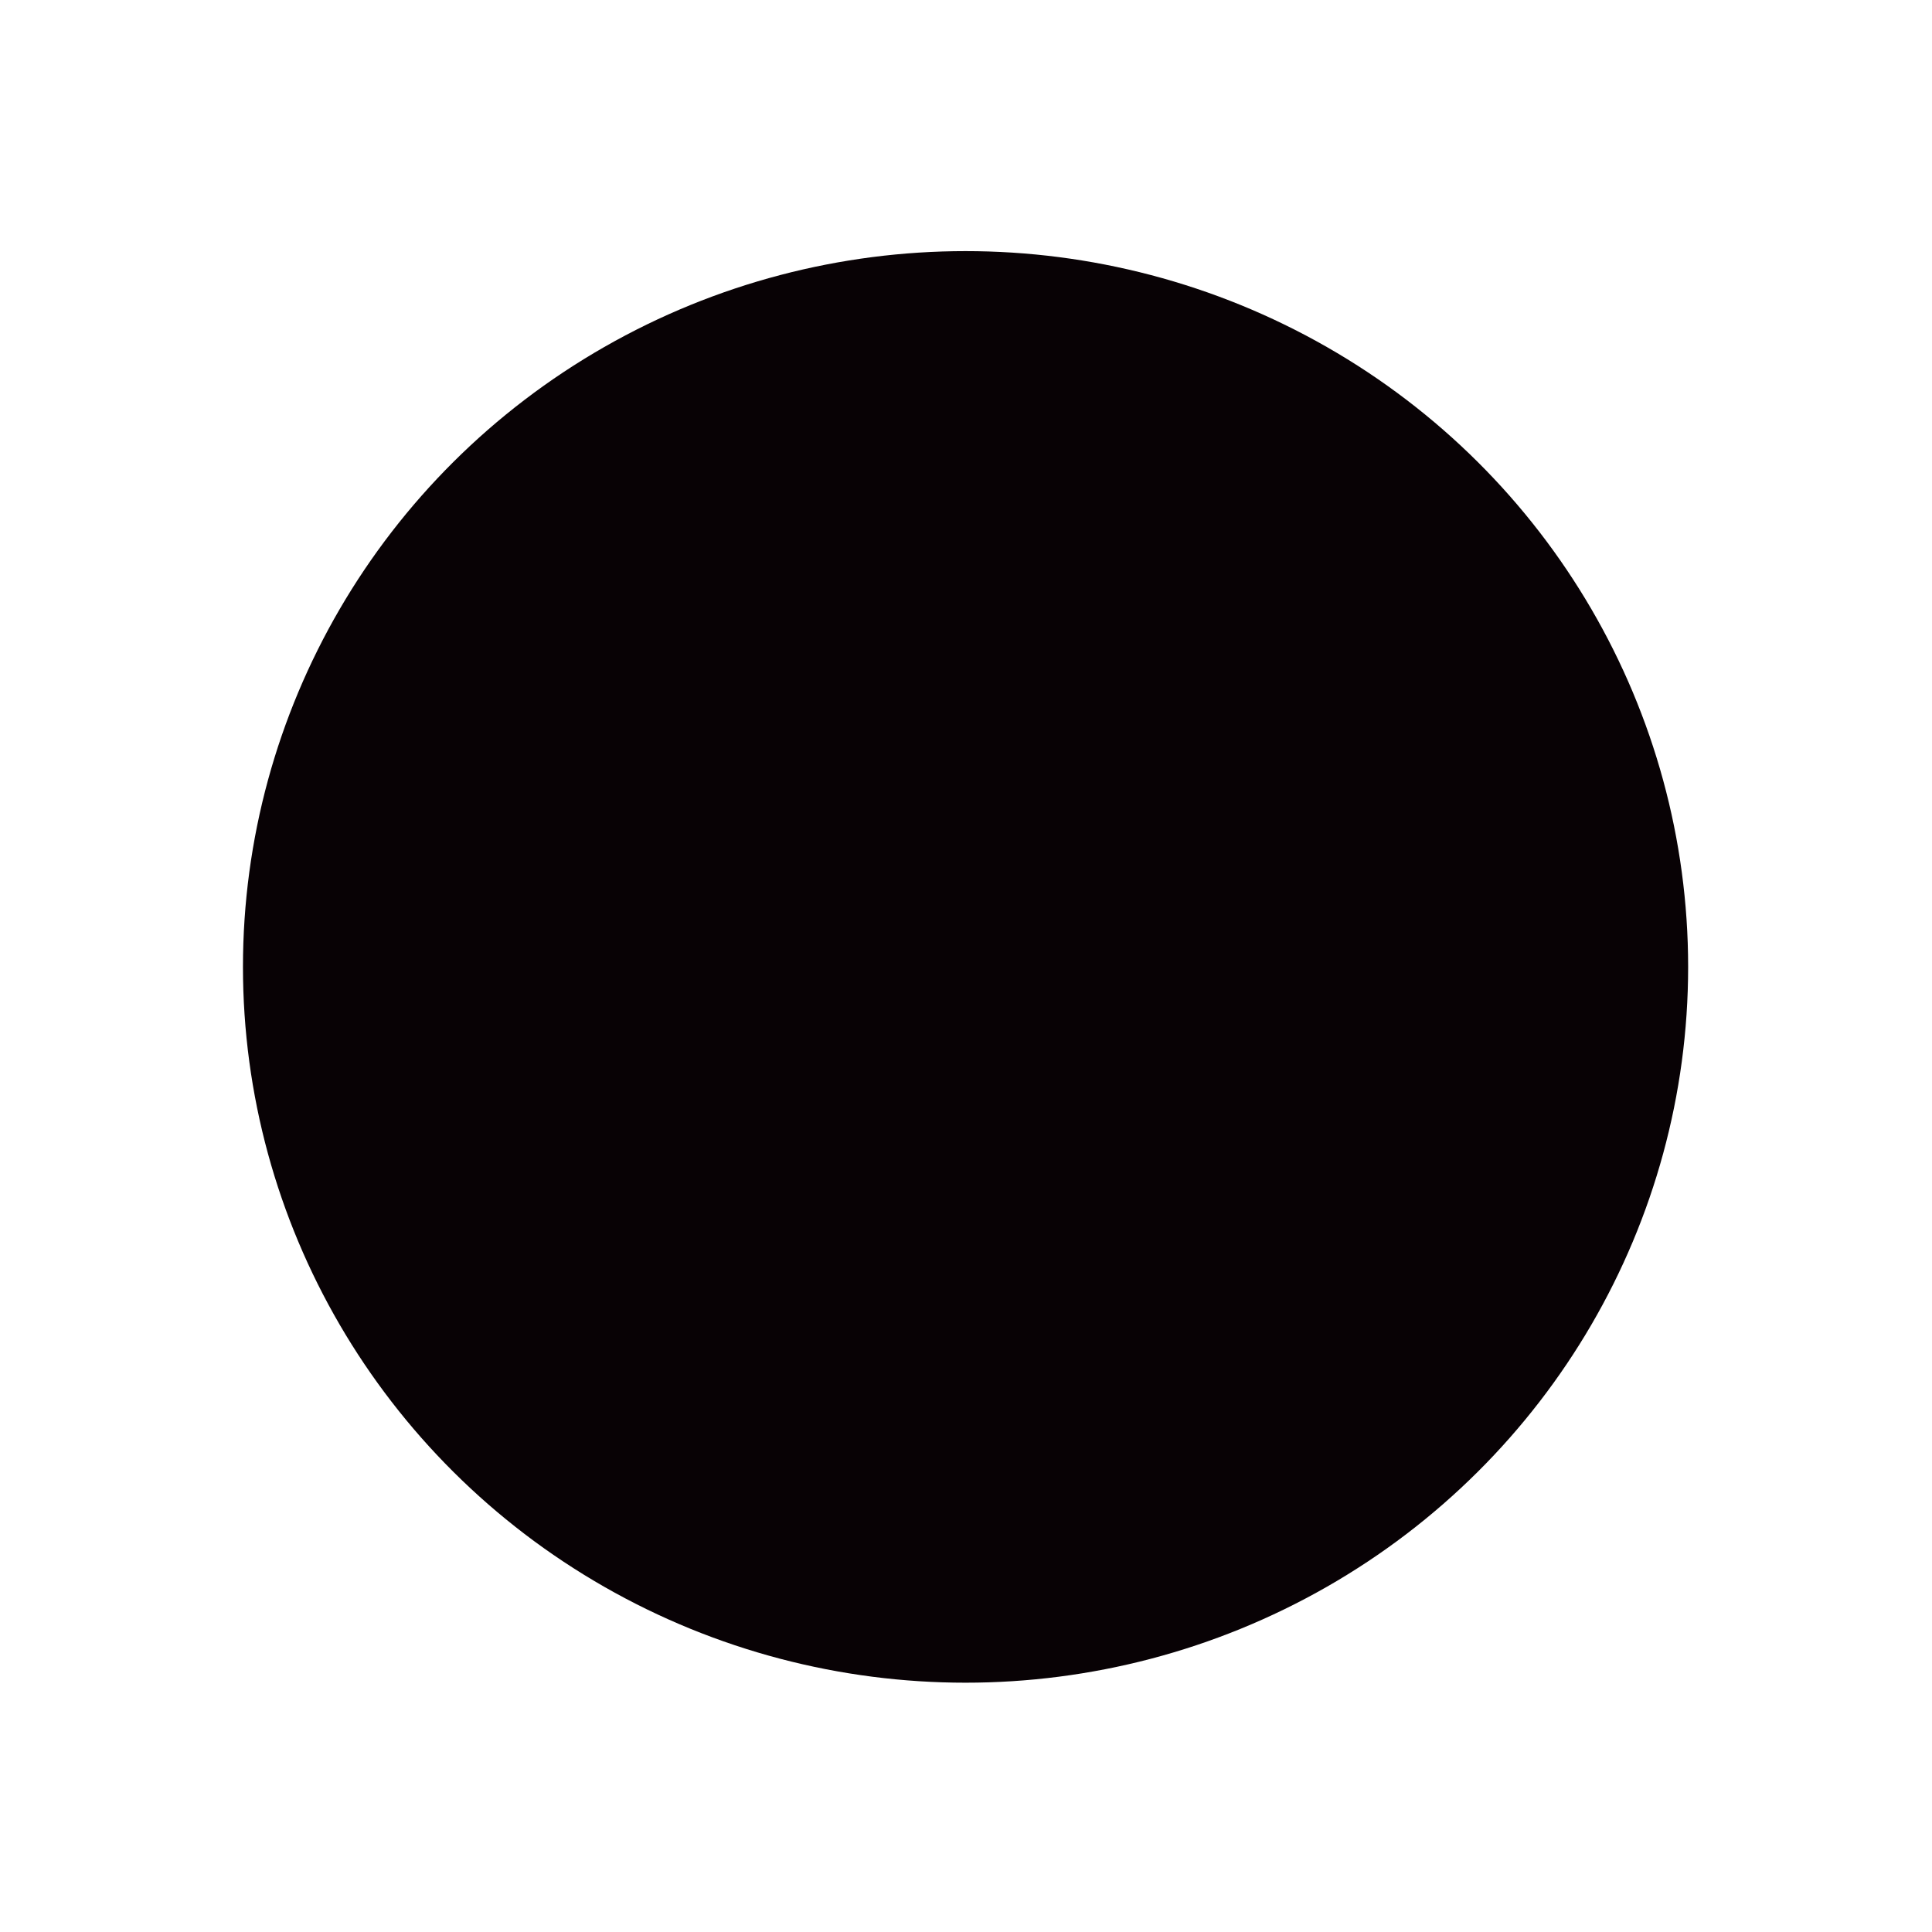 <svg enable-background="new -235.433 -235.433 579.997 579.997" height="579.997" viewBox="-235.433 -235.433 579.997 579.997" width="579.997" xmlns="http://www.w3.org/2000/svg">
<ellipse cx="54.43" cy="54.838" rx="216.926" ry="214.884" fill="rgba(8,2,5,1.0)" fill-opacity="1" stroke="rgba(35,35,35,1.0)" stroke-opacity="1" stroke-width="0.0"/>
</svg>
